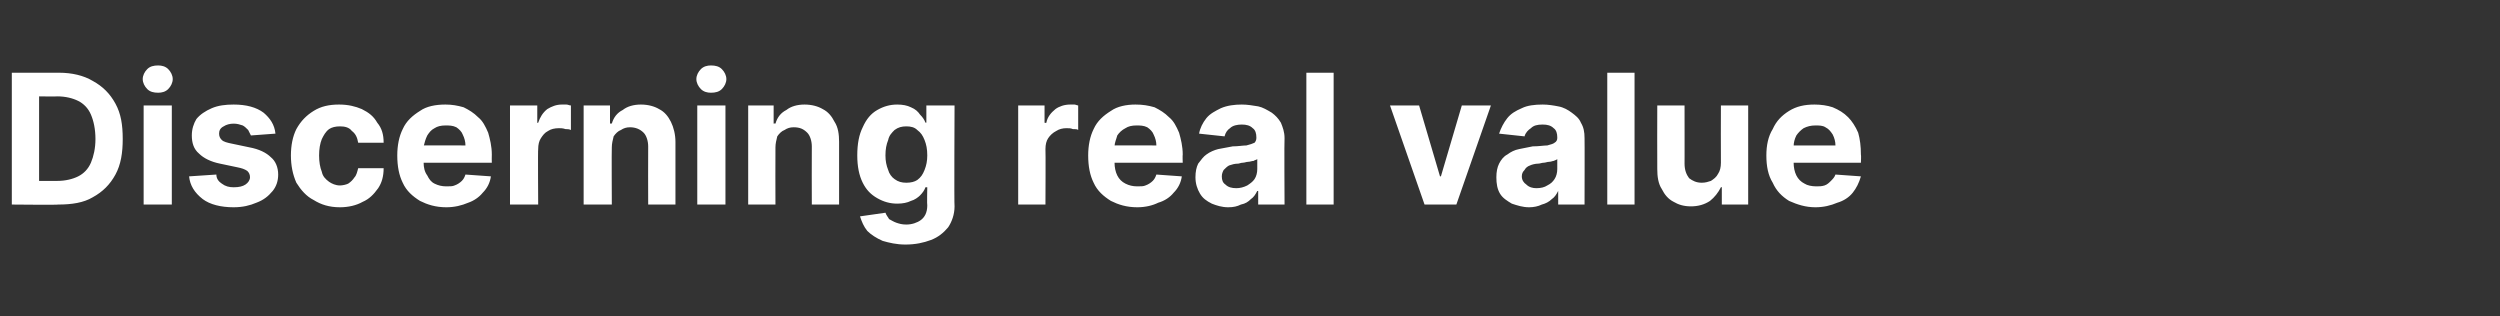 <?xml version="1.0" standalone="no"?><!DOCTYPE svg PUBLIC "-//W3C//DTD SVG 1.1//EN" "http://www.w3.org/Graphics/SVG/1.1/DTD/svg11.dtd"><svg xmlns="http://www.w3.org/2000/svg" version="1.1" width="275px" height="34.8px" viewBox="0 -8 275 34.8" style="top:-8px"><rect x="0" y="-8" width="275" height="34.8" fill="#333333" stroke="none"/>  <desc>Discerning real value</desc>  <defs/>  <g id="Polygon106138">    <path d="M 6.4 14.5 C 6.42 14.55 1.3 14.5 1.3 14.5 L 1.3 0 C 1.3 0 6.46 0 6.5 0 C 7.9 0 9.2 0.3 10.2 0.9 C 11.3 1.5 12.1 2.3 12.7 3.4 C 13.3 4.5 13.5 5.7 13.5 7.3 C 13.5 8.8 13.3 10.1 12.7 11.2 C 12.1 12.3 11.3 13.1 10.2 13.7 C 9.2 14.3 7.9 14.5 6.4 14.5 Z M 4.3 11.9 C 4.3 11.9 6.29 11.91 6.3 11.9 C 7.2 11.9 8 11.7 8.6 11.4 C 9.2 11.1 9.7 10.6 10 9.9 C 10.3 9.2 10.5 8.3 10.5 7.3 C 10.5 6.2 10.3 5.3 10 4.6 C 9.7 3.9 9.2 3.4 8.6 3.1 C 8 2.8 7.2 2.6 6.3 2.6 C 6.3 2.63 4.3 2.6 4.3 2.6 L 4.3 11.9 Z M 15.8 14.5 L 15.8 3.6 L 18.9 3.6 L 18.9 14.5 L 15.8 14.5 Z M 17.4 2.2 C 16.9 2.2 16.5 2.1 16.2 1.8 C 15.9 1.5 15.7 1.1 15.7 0.7 C 15.7 0.3 15.9 -0.1 16.2 -0.4 C 16.5 -0.7 16.9 -0.8 17.4 -0.8 C 17.8 -0.8 18.2 -0.7 18.5 -0.4 C 18.8 -0.1 19 0.3 19 0.7 C 19 1.1 18.8 1.5 18.5 1.8 C 18.2 2.1 17.8 2.2 17.4 2.2 Z M 30.3 6.7 C 30.3 6.7 27.6 6.9 27.6 6.9 C 27.5 6.7 27.4 6.5 27.3 6.3 C 27.1 6.1 26.9 5.9 26.7 5.8 C 26.4 5.7 26.1 5.6 25.7 5.6 C 25.3 5.6 24.9 5.7 24.6 5.9 C 24.2 6.1 24.1 6.4 24.1 6.7 C 24.1 7 24.2 7.2 24.4 7.4 C 24.6 7.6 25 7.7 25.5 7.8 C 25.5 7.8 27.4 8.2 27.4 8.2 C 28.5 8.4 29.3 8.8 29.8 9.3 C 30.3 9.7 30.6 10.4 30.6 11.2 C 30.6 11.9 30.4 12.5 30 13 C 29.5 13.6 29 14 28.2 14.3 C 27.5 14.6 26.7 14.8 25.7 14.8 C 24.3 14.8 23.1 14.5 22.3 13.9 C 21.4 13.2 20.9 12.4 20.8 11.4 C 20.8 11.4 23.8 11.2 23.8 11.2 C 23.8 11.7 24.1 12 24.4 12.2 C 24.8 12.5 25.2 12.6 25.7 12.6 C 26.3 12.6 26.7 12.5 27 12.3 C 27.3 12.1 27.5 11.8 27.5 11.5 C 27.5 11.2 27.4 11 27.2 10.8 C 26.9 10.6 26.6 10.5 26.1 10.4 C 26.1 10.4 24.2 10 24.2 10 C 23.2 9.8 22.4 9.4 21.9 8.9 C 21.3 8.4 21.1 7.7 21.1 6.9 C 21.1 6.2 21.3 5.6 21.6 5.1 C 22 4.6 22.6 4.2 23.3 3.9 C 24 3.6 24.8 3.5 25.7 3.5 C 27.1 3.5 28.2 3.8 29 4.4 C 29.7 5 30.2 5.7 30.3 6.7 Z M 37.4 14.8 C 36.2 14.8 35.3 14.5 34.5 14 C 33.7 13.6 33.1 12.9 32.6 12.1 C 32.2 11.2 32 10.2 32 9.1 C 32 8 32.2 7 32.6 6.2 C 33.1 5.3 33.7 4.7 34.5 4.2 C 35.3 3.7 36.2 3.5 37.3 3.5 C 38.3 3.5 39.1 3.7 39.8 4 C 40.6 4.4 41.1 4.8 41.5 5.5 C 42 6.1 42.2 6.8 42.2 7.7 C 42.2 7.7 39.4 7.7 39.4 7.7 C 39.3 7.1 39.1 6.7 38.7 6.4 C 38.4 6 37.9 5.9 37.4 5.9 C 36.9 5.9 36.5 6 36.2 6.2 C 35.8 6.5 35.6 6.9 35.4 7.3 C 35.2 7.8 35.1 8.4 35.1 9.1 C 35.1 9.8 35.2 10.4 35.4 10.9 C 35.5 11.4 35.8 11.7 36.2 12 C 36.5 12.2 36.9 12.4 37.4 12.4 C 37.7 12.4 38.1 12.3 38.3 12.2 C 38.6 12 38.8 11.8 39 11.5 C 39.2 11.3 39.3 10.9 39.4 10.5 C 39.4 10.5 42.2 10.5 42.2 10.5 C 42.2 11.4 42 12.1 41.6 12.7 C 41.1 13.4 40.6 13.9 39.9 14.2 C 39.2 14.6 38.3 14.8 37.4 14.8 Z M 49.1 14.8 C 47.9 14.8 47 14.5 46.2 14.1 C 45.4 13.6 44.7 13 44.3 12.1 C 43.9 11.3 43.7 10.3 43.7 9.1 C 43.7 8 43.9 7 44.3 6.2 C 44.7 5.3 45.4 4.7 46.2 4.2 C 46.9 3.7 47.9 3.5 49 3.5 C 49.7 3.5 50.3 3.6 51 3.8 C 51.6 4.1 52.1 4.4 52.6 4.9 C 53.1 5.3 53.4 5.9 53.7 6.6 C 53.9 7.3 54.1 8.1 54.1 9 C 54.08 9.03 54.1 9.9 54.1 9.9 L 44.9 9.9 L 44.9 8 C 44.9 8 51.23 7.99 51.2 8 C 51.2 7.6 51.1 7.2 50.9 6.8 C 50.8 6.5 50.5 6.2 50.2 6 C 49.8 5.8 49.4 5.8 49 5.8 C 48.5 5.8 48.1 5.9 47.8 6.1 C 47.4 6.3 47.2 6.6 47 6.9 C 46.8 7.3 46.7 7.7 46.6 8.1 C 46.6 8.1 46.6 9.9 46.6 9.9 C 46.6 10.4 46.7 10.9 47 11.3 C 47.2 11.7 47.4 12 47.8 12.2 C 48.2 12.4 48.6 12.5 49.1 12.5 C 49.5 12.5 49.8 12.5 50 12.4 C 50.3 12.3 50.6 12.1 50.8 11.9 C 51 11.7 51.1 11.5 51.2 11.2 C 51.2 11.2 54 11.4 54 11.4 C 53.9 12.1 53.6 12.7 53.1 13.2 C 52.7 13.7 52.1 14.1 51.5 14.3 C 50.8 14.6 50 14.8 49.1 14.8 Z M 56.1 14.5 L 56.1 3.6 L 59.1 3.6 L 59.1 5.5 C 59.1 5.5 59.18 5.54 59.2 5.5 C 59.4 4.9 59.7 4.4 60.2 4 C 60.7 3.7 61.2 3.5 61.8 3.5 C 62 3.5 62.1 3.5 62.3 3.5 C 62.5 3.5 62.6 3.6 62.8 3.6 C 62.8 3.6 62.8 6.3 62.8 6.3 C 62.6 6.2 62.4 6.2 62.2 6.2 C 61.9 6.1 61.7 6.1 61.5 6.1 C 61 6.1 60.6 6.2 60.3 6.4 C 59.9 6.6 59.7 6.9 59.5 7.2 C 59.3 7.5 59.2 7.9 59.2 8.4 C 59.16 8.37 59.2 14.5 59.2 14.5 L 56.1 14.5 Z M 67.3 8.2 C 67.27 8.24 67.3 14.5 67.3 14.5 L 64.2 14.5 L 64.2 3.6 L 67.1 3.6 L 67.1 5.6 C 67.1 5.6 67.26 5.56 67.3 5.6 C 67.5 4.9 67.9 4.4 68.5 4.1 C 69 3.7 69.7 3.5 70.5 3.5 C 71.3 3.5 72 3.7 72.5 4 C 73.1 4.3 73.5 4.8 73.8 5.4 C 74.1 6 74.3 6.8 74.3 7.6 C 74.3 7.6 74.3 14.5 74.3 14.5 L 71.3 14.5 C 71.3 14.5 71.28 8.14 71.3 8.1 C 71.3 7.5 71.1 6.9 70.8 6.6 C 70.4 6.2 69.9 6 69.3 6 C 68.9 6 68.6 6.1 68.3 6.3 C 68 6.4 67.7 6.7 67.5 7 C 67.4 7.4 67.3 7.8 67.3 8.2 Z M 76.7 14.5 L 76.7 3.6 L 79.8 3.6 L 79.8 14.5 L 76.7 14.5 Z M 78.2 2.2 C 77.8 2.2 77.4 2.1 77.1 1.8 C 76.8 1.5 76.6 1.1 76.6 0.7 C 76.6 0.3 76.8 -0.1 77.1 -0.4 C 77.4 -0.7 77.8 -0.8 78.2 -0.8 C 78.7 -0.8 79.1 -0.7 79.4 -0.4 C 79.7 -0.1 79.9 0.3 79.9 0.7 C 79.9 1.1 79.7 1.5 79.4 1.8 C 79.1 2.1 78.7 2.2 78.2 2.2 Z M 85.3 8.2 C 85.28 8.24 85.3 14.5 85.3 14.5 L 82.3 14.5 L 82.3 3.6 L 85.1 3.6 L 85.1 5.6 C 85.1 5.6 85.26 5.56 85.3 5.6 C 85.5 4.9 85.9 4.4 86.5 4.1 C 87 3.7 87.7 3.5 88.5 3.5 C 89.3 3.5 90 3.7 90.5 4 C 91.1 4.3 91.5 4.8 91.8 5.4 C 92.2 6 92.3 6.8 92.3 7.6 C 92.31 7.6 92.3 14.5 92.3 14.5 L 89.3 14.5 C 89.3 14.5 89.28 8.14 89.3 8.1 C 89.3 7.5 89.1 6.9 88.8 6.6 C 88.4 6.2 88 6 87.3 6 C 86.9 6 86.6 6.1 86.3 6.3 C 86 6.4 85.7 6.7 85.5 7 C 85.4 7.4 85.3 7.8 85.3 8.2 Z M 99.6 18.9 C 98.6 18.9 97.8 18.7 97.1 18.5 C 96.4 18.2 95.8 17.8 95.4 17.4 C 95 16.9 94.8 16.4 94.6 15.8 C 94.6 15.8 97.4 15.4 97.4 15.4 C 97.5 15.7 97.7 15.9 97.8 16.1 C 98 16.2 98.3 16.4 98.6 16.5 C 98.9 16.6 99.2 16.7 99.7 16.7 C 100.3 16.7 100.9 16.5 101.3 16.2 C 101.7 15.9 102 15.4 102 14.6 C 101.96 14.61 102 12.6 102 12.6 C 102 12.6 101.83 12.61 101.8 12.6 C 101.7 12.9 101.5 13.2 101.2 13.5 C 101 13.7 100.6 14 100.2 14.1 C 99.8 14.3 99.3 14.4 98.7 14.4 C 97.9 14.4 97.2 14.2 96.5 13.8 C 95.8 13.4 95.3 12.9 94.9 12.1 C 94.5 11.3 94.3 10.3 94.3 9.1 C 94.3 7.8 94.5 6.8 94.9 6 C 95.3 5.1 95.8 4.5 96.5 4.1 C 97.2 3.7 97.9 3.5 98.7 3.5 C 99.3 3.5 99.8 3.6 100.2 3.8 C 100.7 4 101 4.3 101.2 4.6 C 101.5 4.9 101.7 5.2 101.8 5.5 C 101.83 5.47 101.9 5.5 101.9 5.5 L 101.9 3.6 L 105 3.6 C 105 3.6 104.95 14.65 105 14.7 C 105 15.6 104.7 16.4 104.3 17 C 103.8 17.6 103.2 18.1 102.4 18.4 C 101.6 18.7 100.7 18.9 99.6 18.9 Z M 99.7 12.1 C 100.2 12.1 100.6 12 100.9 11.8 C 101.3 11.5 101.5 11.2 101.7 10.7 C 101.9 10.2 102 9.7 102 9.1 C 102 8.4 101.9 7.9 101.7 7.4 C 101.5 6.9 101.3 6.6 100.9 6.3 C 100.6 6 100.2 5.9 99.7 5.9 C 99.2 5.9 98.8 6 98.4 6.3 C 98.1 6.6 97.8 6.9 97.7 7.4 C 97.5 7.9 97.4 8.4 97.4 9.1 C 97.4 9.7 97.5 10.2 97.7 10.7 C 97.8 11.1 98.1 11.5 98.4 11.7 C 98.8 12 99.2 12.1 99.7 12.1 Z M 112 14.5 L 112 3.6 L 114.9 3.6 L 114.9 5.5 C 114.9 5.5 115.05 5.54 115.1 5.5 C 115.2 4.9 115.6 4.4 116.1 4 C 116.5 3.7 117.1 3.5 117.7 3.5 C 117.8 3.5 118 3.5 118.2 3.5 C 118.3 3.5 118.5 3.6 118.6 3.6 C 118.6 3.6 118.6 6.3 118.6 6.3 C 118.5 6.2 118.3 6.2 118 6.2 C 117.8 6.1 117.6 6.1 117.3 6.1 C 116.9 6.1 116.5 6.2 116.2 6.4 C 115.8 6.6 115.5 6.9 115.3 7.2 C 115.1 7.5 115 7.9 115 8.4 C 115.03 8.37 115 14.5 115 14.5 L 112 14.5 Z M 125.1 14.8 C 123.9 14.8 123 14.5 122.2 14.1 C 121.4 13.6 120.7 13 120.3 12.1 C 119.9 11.3 119.7 10.3 119.7 9.1 C 119.7 8 119.9 7 120.3 6.2 C 120.7 5.3 121.4 4.7 122.2 4.2 C 122.9 3.7 123.9 3.5 124.9 3.5 C 125.7 3.5 126.3 3.6 127 3.8 C 127.6 4.1 128.1 4.4 128.6 4.9 C 129.1 5.3 129.4 5.9 129.7 6.6 C 129.9 7.3 130.1 8.1 130.1 9 C 130.07 9.03 130.1 9.9 130.1 9.9 L 120.9 9.9 L 120.9 8 C 120.9 8 127.23 7.99 127.2 8 C 127.2 7.6 127.1 7.2 126.9 6.8 C 126.8 6.5 126.5 6.2 126.2 6 C 125.8 5.8 125.4 5.8 125 5.8 C 124.5 5.8 124.1 5.9 123.8 6.1 C 123.4 6.3 123.1 6.6 122.9 6.9 C 122.8 7.3 122.6 7.7 122.6 8.1 C 122.6 8.1 122.6 9.9 122.6 9.9 C 122.6 10.4 122.7 10.9 122.9 11.3 C 123.1 11.7 123.4 12 123.8 12.2 C 124.2 12.4 124.6 12.5 125.1 12.5 C 125.5 12.5 125.8 12.5 126 12.4 C 126.3 12.3 126.6 12.1 126.8 11.9 C 127 11.7 127.1 11.5 127.2 11.2 C 127.2 11.2 130 11.4 130 11.4 C 129.9 12.1 129.6 12.7 129.1 13.2 C 128.7 13.7 128.1 14.1 127.4 14.3 C 126.8 14.6 126 14.8 125.1 14.8 Z M 135.1 14.8 C 134.4 14.8 133.8 14.6 133.3 14.4 C 132.7 14.1 132.3 13.8 132 13.3 C 131.7 12.8 131.5 12.2 131.5 11.5 C 131.5 10.9 131.6 10.4 131.8 10 C 132.1 9.6 132.4 9.2 132.7 9 C 133.1 8.7 133.6 8.5 134 8.4 C 134.5 8.3 135.1 8.2 135.6 8.1 C 136.2 8.1 136.7 8 137.1 8 C 137.5 7.9 137.8 7.8 138 7.7 C 138.1 7.6 138.2 7.4 138.2 7.2 C 138.2 7.2 138.2 7.1 138.2 7.1 C 138.2 6.7 138.1 6.3 137.8 6.1 C 137.5 5.8 137.1 5.7 136.6 5.7 C 136.1 5.7 135.6 5.8 135.3 6.1 C 135 6.3 134.8 6.6 134.7 7 C 134.7 7 131.9 6.7 131.9 6.7 C 132 6.1 132.3 5.5 132.7 5 C 133.1 4.5 133.7 4.2 134.3 3.9 C 135 3.6 135.8 3.5 136.6 3.5 C 137.2 3.5 137.8 3.6 138.4 3.7 C 138.9 3.8 139.4 4.1 139.9 4.4 C 140.3 4.7 140.6 5 140.9 5.5 C 141.1 6 141.3 6.5 141.3 7.2 C 141.26 7.19 141.3 14.5 141.3 14.5 L 138.4 14.5 L 138.4 13 C 138.4 13 138.31 13.03 138.3 13 C 138.1 13.4 137.9 13.7 137.6 13.9 C 137.3 14.2 137 14.4 136.5 14.5 C 136.1 14.7 135.7 14.8 135.1 14.8 Z M 136 12.7 C 136.4 12.7 136.8 12.6 137.2 12.4 C 137.5 12.2 137.8 12 138 11.7 C 138.2 11.4 138.3 11 138.3 10.6 C 138.3 10.6 138.3 9.5 138.3 9.5 C 138.2 9.6 138 9.6 137.9 9.7 C 137.7 9.7 137.5 9.8 137.3 9.8 C 137.1 9.8 136.9 9.9 136.7 9.9 C 136.5 9.9 136.3 10 136.2 10 C 135.8 10 135.5 10.1 135.2 10.2 C 135 10.3 134.8 10.5 134.6 10.7 C 134.5 10.9 134.4 11.1 134.4 11.4 C 134.4 11.8 134.5 12.1 134.8 12.3 C 135.1 12.6 135.5 12.7 136 12.7 Z M 146.7 0 L 146.7 14.5 L 143.7 14.5 L 143.7 0 L 146.7 0 Z M 164 3.6 L 160.2 14.5 L 156.7 14.5 L 152.9 3.6 L 156.1 3.6 L 158.4 11.4 L 158.5 11.4 L 160.8 3.6 L 164 3.6 Z M 168.2 14.8 C 167.5 14.8 166.9 14.6 166.3 14.4 C 165.8 14.1 165.3 13.8 165 13.3 C 164.7 12.8 164.6 12.2 164.6 11.5 C 164.6 10.9 164.7 10.4 164.9 10 C 165.1 9.6 165.4 9.2 165.8 9 C 166.2 8.7 166.6 8.5 167.1 8.4 C 167.6 8.3 168.1 8.2 168.6 8.1 C 169.3 8.1 169.8 8 170.2 8 C 170.6 7.9 170.9 7.8 171 7.7 C 171.2 7.6 171.3 7.4 171.3 7.2 C 171.3 7.2 171.3 7.1 171.3 7.1 C 171.3 6.7 171.2 6.3 170.9 6.1 C 170.6 5.8 170.2 5.7 169.7 5.7 C 169.1 5.7 168.7 5.8 168.4 6.1 C 168.1 6.3 167.8 6.6 167.7 7 C 167.7 7 164.9 6.7 164.9 6.7 C 165.1 6.1 165.4 5.5 165.8 5 C 166.2 4.5 166.7 4.2 167.4 3.9 C 168 3.6 168.8 3.5 169.7 3.5 C 170.3 3.5 170.9 3.6 171.4 3.7 C 172 3.8 172.5 4.1 172.9 4.4 C 173.3 4.7 173.7 5 173.9 5.5 C 174.2 6 174.3 6.5 174.3 7.2 C 174.32 7.19 174.3 14.5 174.3 14.5 L 171.4 14.5 L 171.4 13 C 171.4 13 171.36 13.03 171.4 13 C 171.2 13.4 171 13.7 170.7 13.9 C 170.4 14.2 170 14.4 169.6 14.5 C 169.2 14.7 168.7 14.8 168.2 14.8 Z M 169 12.7 C 169.5 12.7 169.9 12.6 170.2 12.4 C 170.6 12.2 170.8 12 171 11.7 C 171.2 11.4 171.3 11 171.3 10.6 C 171.3 10.6 171.3 9.5 171.3 9.5 C 171.2 9.6 171.1 9.6 170.9 9.7 C 170.8 9.7 170.6 9.8 170.4 9.8 C 170.2 9.8 170 9.9 169.8 9.9 C 169.6 9.9 169.4 10 169.2 10 C 168.9 10 168.5 10.1 168.3 10.2 C 168 10.3 167.8 10.5 167.7 10.7 C 167.5 10.9 167.4 11.1 167.4 11.4 C 167.4 11.8 167.6 12.1 167.9 12.3 C 168.2 12.6 168.6 12.7 169 12.7 Z M 179.8 0 L 179.8 14.5 L 176.8 14.5 L 176.8 0 L 179.8 0 Z M 189.3 9.9 C 189.28 9.9 189.3 3.6 189.3 3.6 L 192.3 3.6 L 192.3 14.5 L 189.4 14.5 L 189.4 12.6 C 189.4 12.6 189.28 12.56 189.3 12.6 C 189 13.2 188.6 13.7 188.1 14.1 C 187.5 14.5 186.8 14.7 186 14.7 C 185.2 14.7 184.6 14.5 184.1 14.2 C 183.5 13.9 183.1 13.4 182.8 12.8 C 182.4 12.2 182.3 11.4 182.3 10.6 C 182.28 10.58 182.3 3.6 182.3 3.6 L 185.3 3.6 C 185.3 3.6 185.31 10.04 185.3 10 C 185.3 10.7 185.5 11.2 185.8 11.6 C 186.2 11.9 186.6 12.1 187.2 12.1 C 187.6 12.1 187.9 12 188.2 11.9 C 188.5 11.7 188.8 11.5 189 11.1 C 189.2 10.8 189.3 10.4 189.3 9.9 Z M 199.7 14.8 C 198.6 14.8 197.7 14.5 196.8 14.1 C 196 13.6 195.4 13 195 12.1 C 194.5 11.3 194.3 10.3 194.3 9.1 C 194.3 8 194.5 7 195 6.2 C 195.4 5.3 196 4.7 196.8 4.2 C 197.6 3.7 198.5 3.5 199.6 3.5 C 200.3 3.5 201 3.6 201.6 3.8 C 202.3 4.1 202.8 4.4 203.3 4.9 C 203.7 5.3 204.1 5.9 204.4 6.6 C 204.6 7.3 204.7 8.1 204.7 9 C 204.74 9.03 204.7 9.9 204.7 9.9 L 195.5 9.9 L 195.5 8 C 195.5 8 201.9 7.99 201.9 8 C 201.9 7.6 201.8 7.2 201.6 6.8 C 201.4 6.5 201.2 6.2 200.8 6 C 200.5 5.8 200.1 5.8 199.7 5.8 C 199.2 5.8 198.8 5.9 198.4 6.1 C 198.1 6.3 197.8 6.6 197.6 6.9 C 197.4 7.3 197.3 7.7 197.3 8.1 C 197.3 8.1 197.3 9.9 197.3 9.9 C 197.3 10.4 197.4 10.9 197.6 11.3 C 197.8 11.7 198.1 12 198.5 12.2 C 198.8 12.4 199.3 12.5 199.8 12.5 C 200.1 12.5 200.4 12.5 200.7 12.4 C 201 12.3 201.2 12.1 201.4 11.9 C 201.6 11.7 201.8 11.5 201.9 11.2 C 201.9 11.2 204.7 11.4 204.7 11.4 C 204.5 12.1 204.2 12.7 203.8 13.2 C 203.4 13.7 202.8 14.1 202.1 14.3 C 201.4 14.6 200.6 14.8 199.7 14.8 Z " stroke="none" fill="#ffffff"/>  </g></svg>